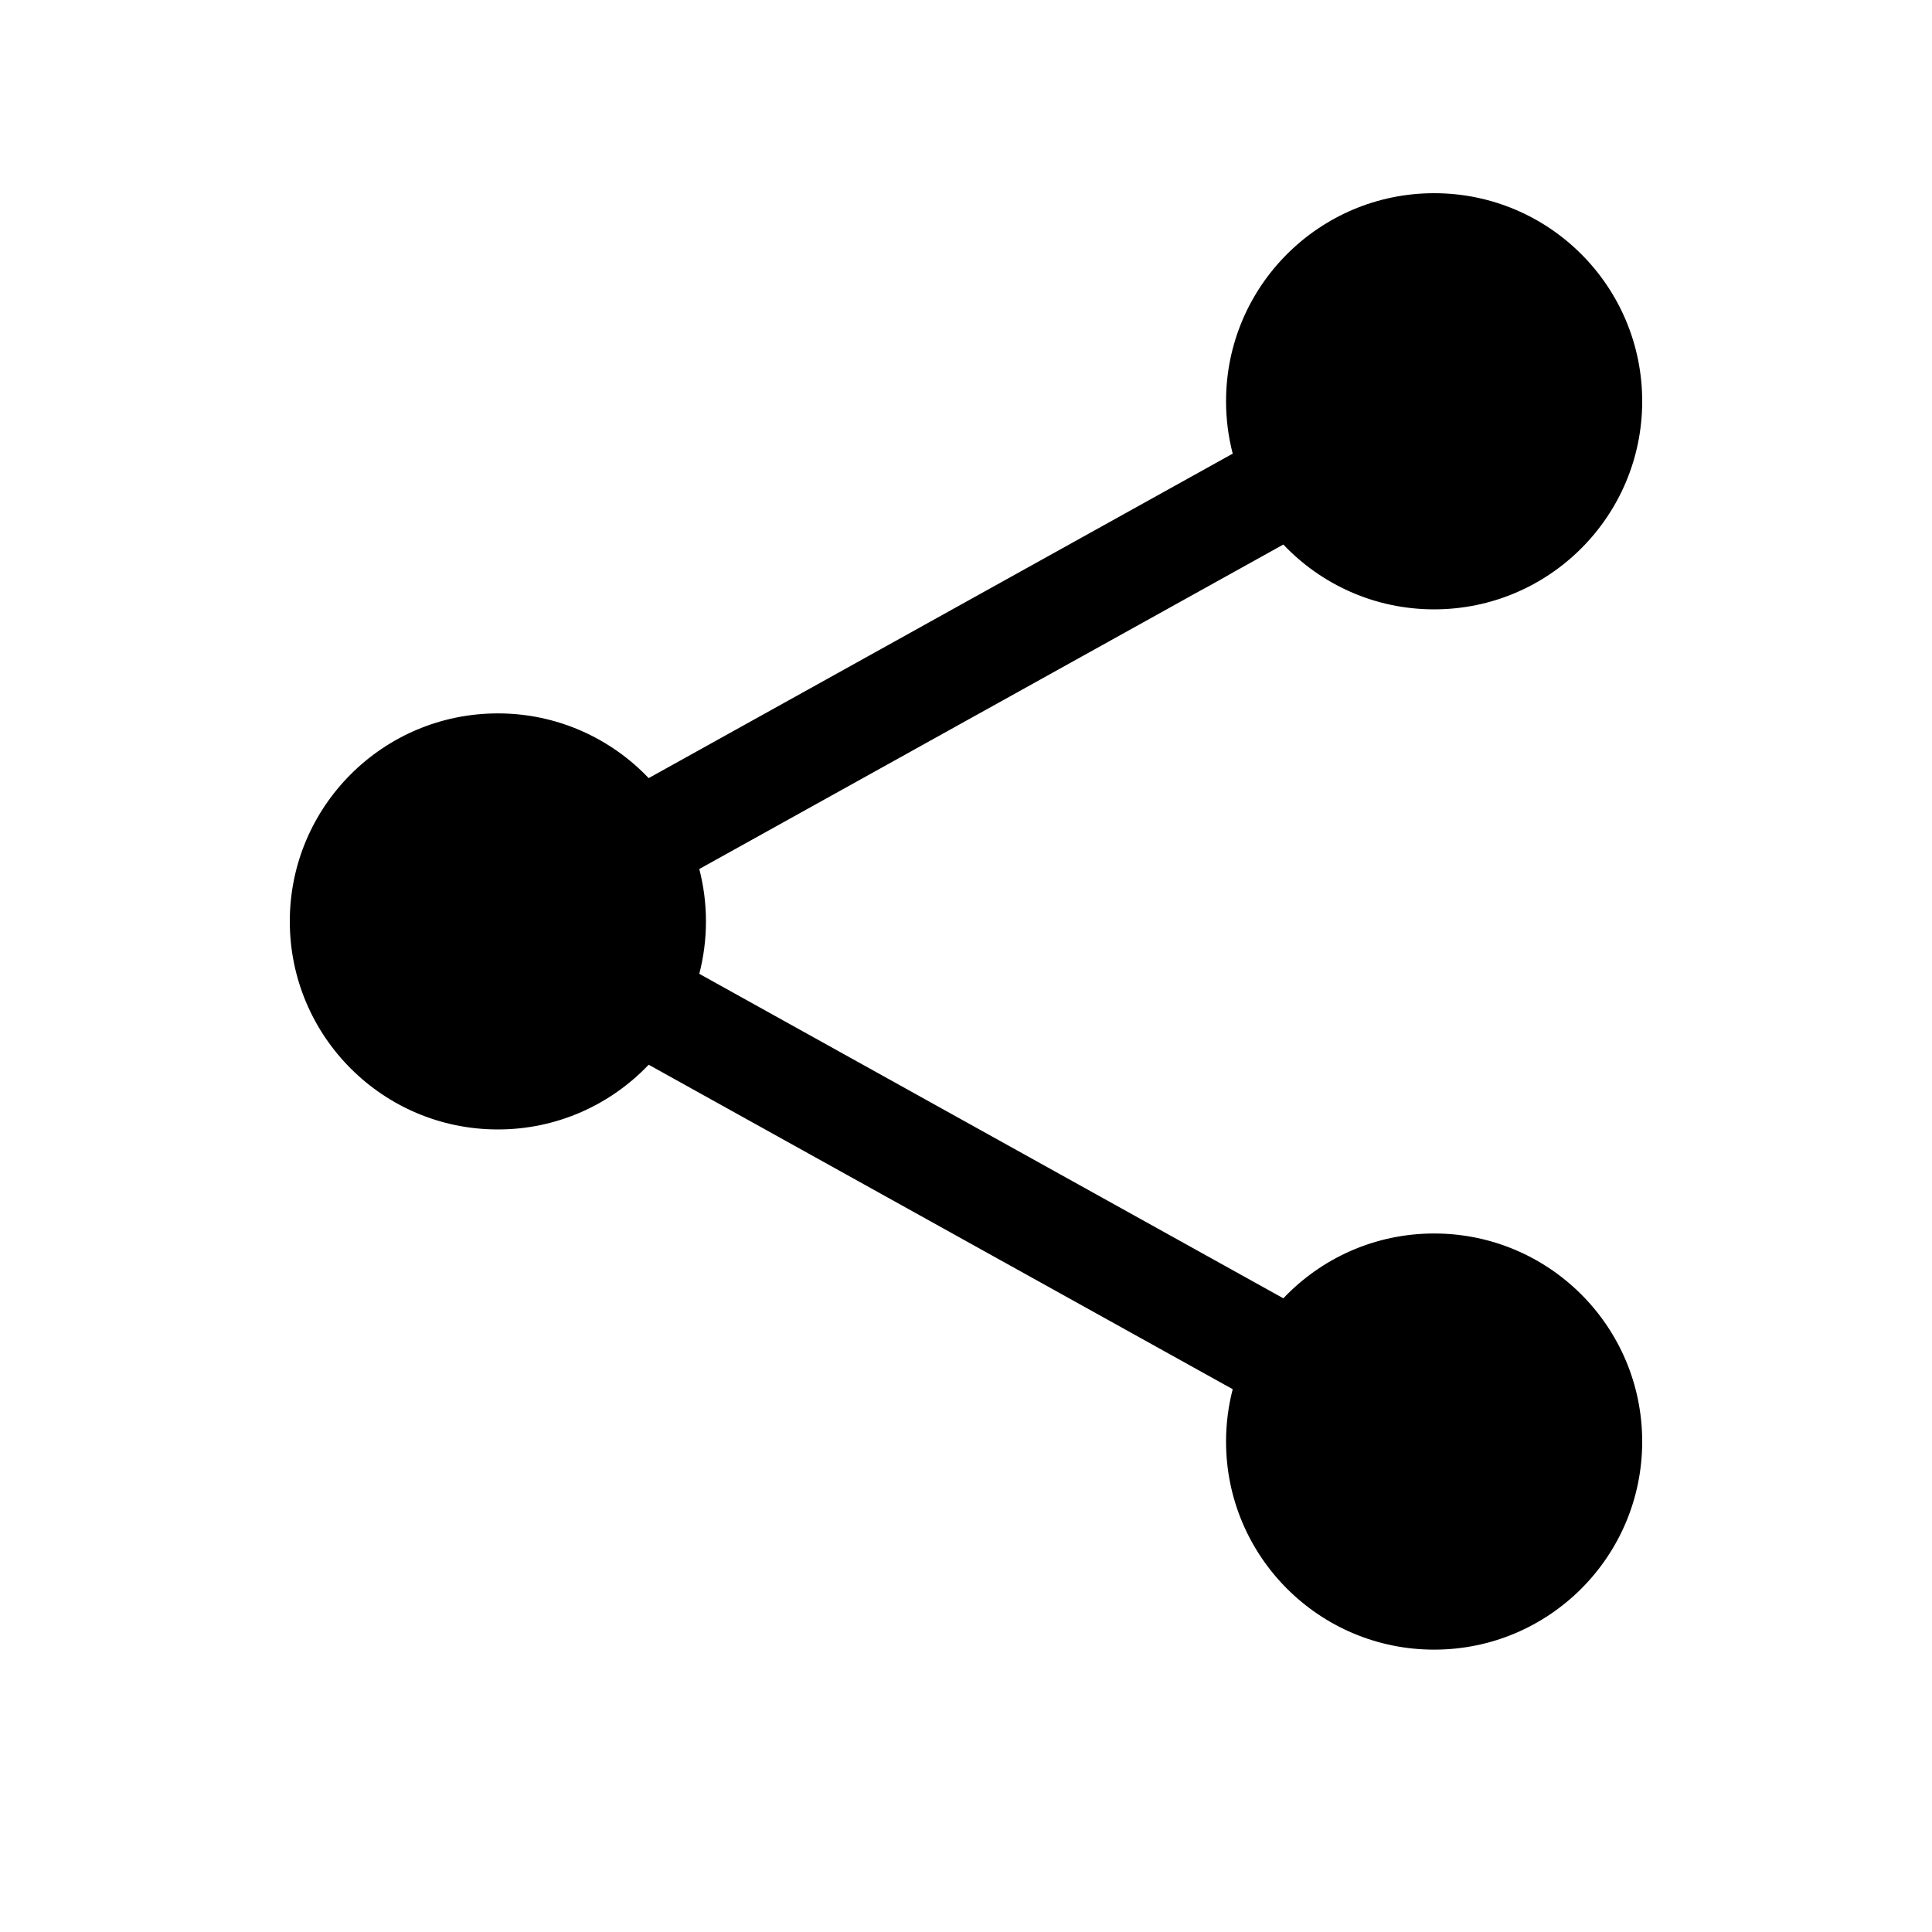 <svg viewBox="0 0 20 20" xmlns="http://www.w3.org/2000/svg">
<path fill-rule="evenodd" clip-rule="evenodd" d="M12.692 4.154C12.692 2.964 13.657 2 14.846 2C16.036 2 17 2.964 17 4.154C17 5.343 16.036 6.308 14.846 6.308C14.231 6.308 13.677 6.05 13.285 5.637L7.239 8.996C7.284 9.17 7.308 9.351 7.308 9.538C7.308 9.725 7.284 9.907 7.239 10.081L13.285 13.44C13.677 13.027 14.231 12.769 14.846 12.769C16.036 12.769 17 13.733 17 14.923C17 16.113 16.036 17.077 14.846 17.077C13.657 17.077 12.692 16.113 12.692 14.923C12.692 14.736 12.716 14.554 12.761 14.381L6.715 11.022C6.323 11.434 5.769 11.692 5.154 11.692C3.964 11.692 3 10.728 3 9.538C3 8.349 3.964 7.385 5.154 7.385C5.769 7.385 6.323 7.643 6.715 8.055L12.761 4.696C12.716 4.523 12.692 4.341 12.692 4.154Z" fill="inherit"/>
</svg>
